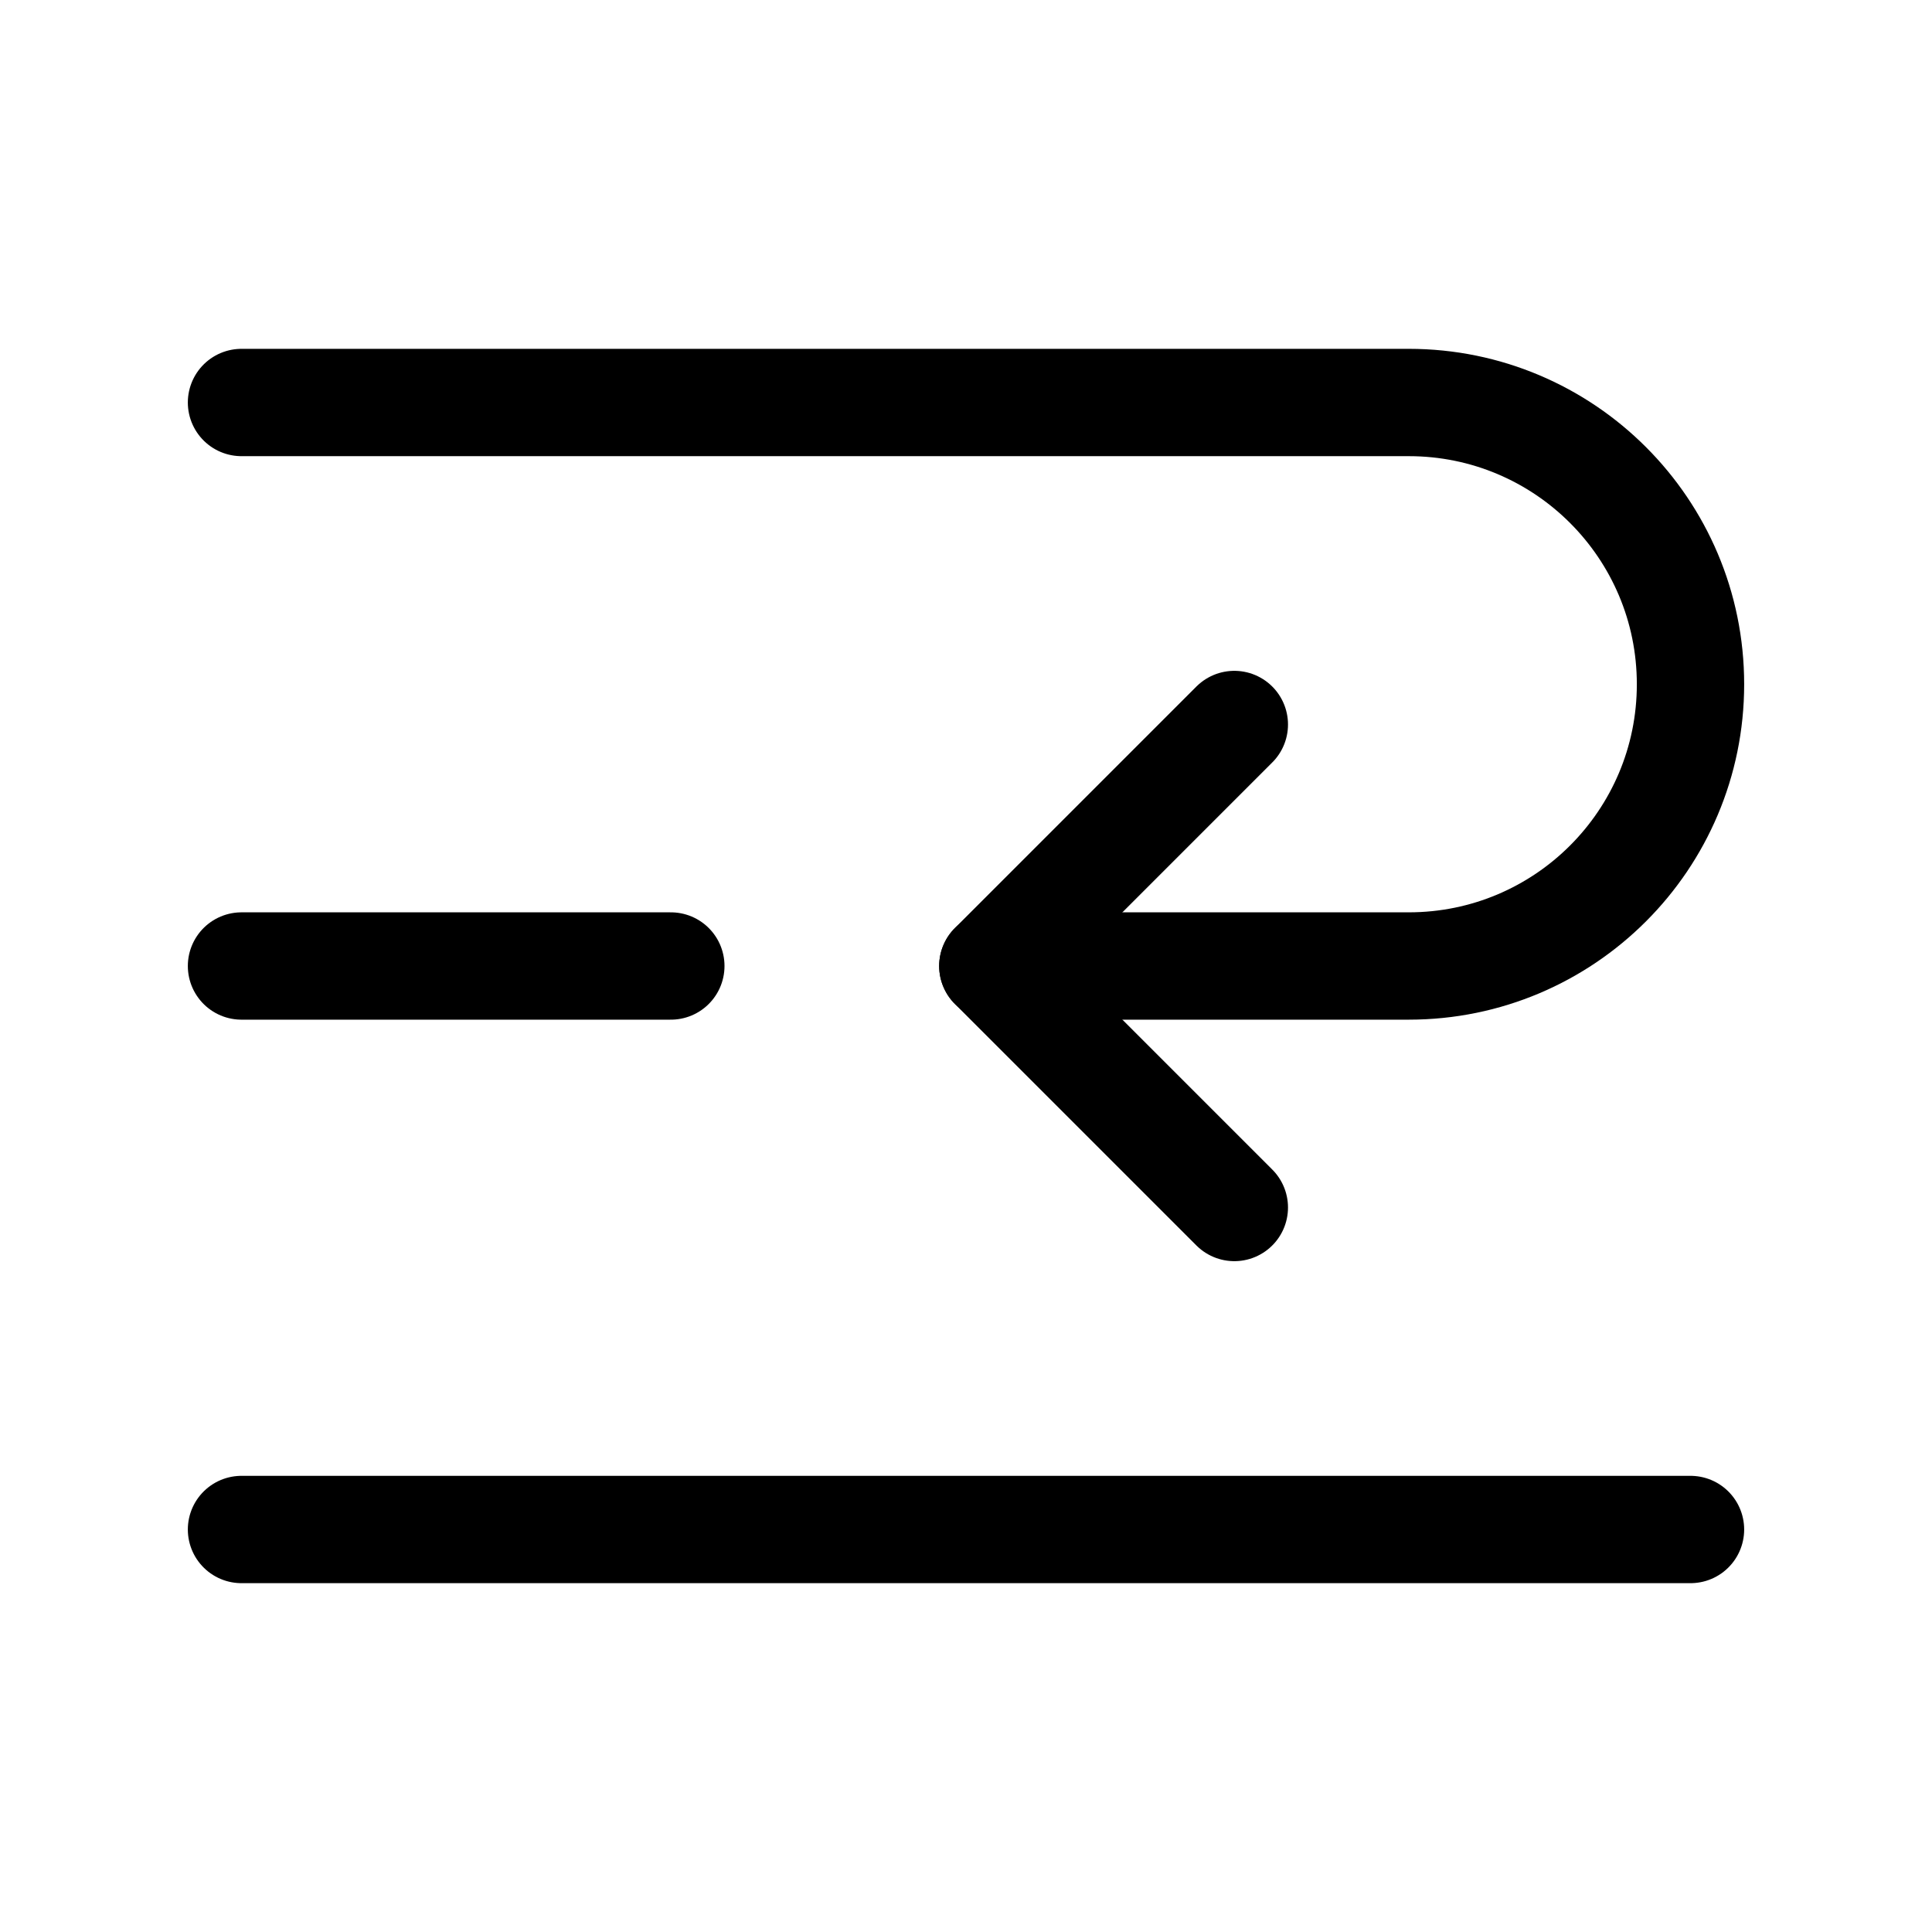 <svg xmlns="http://www.w3.org/2000/svg" height="18" width="18" viewBox="0 0 18 18"><title>sort top to middle</title><g fill="none" stroke="currentColor" class="nc-icon-wrapper"><polyline points="11.5 6.75 9.25 9 11.5 11.25" stroke-linecap="round" stroke-linejoin="round" stroke="currentColor"></polyline><line x1="2.25" y1="14.25" x2="15.75" y2="14.25" stroke-linecap="round" stroke-linejoin="round"></line><line x1="2.25" y1="9" x2="6.25" y2="9" stroke-linecap="round" stroke-linejoin="round"></line><path d="M2.25,3.75H13.125c1.45,0,2.625,1.175,2.625,2.625h0c0,1.45-1.175,2.625-2.625,2.625h-3.875" stroke-linecap="round" stroke-linejoin="round" stroke="currentColor"></path></g></svg>